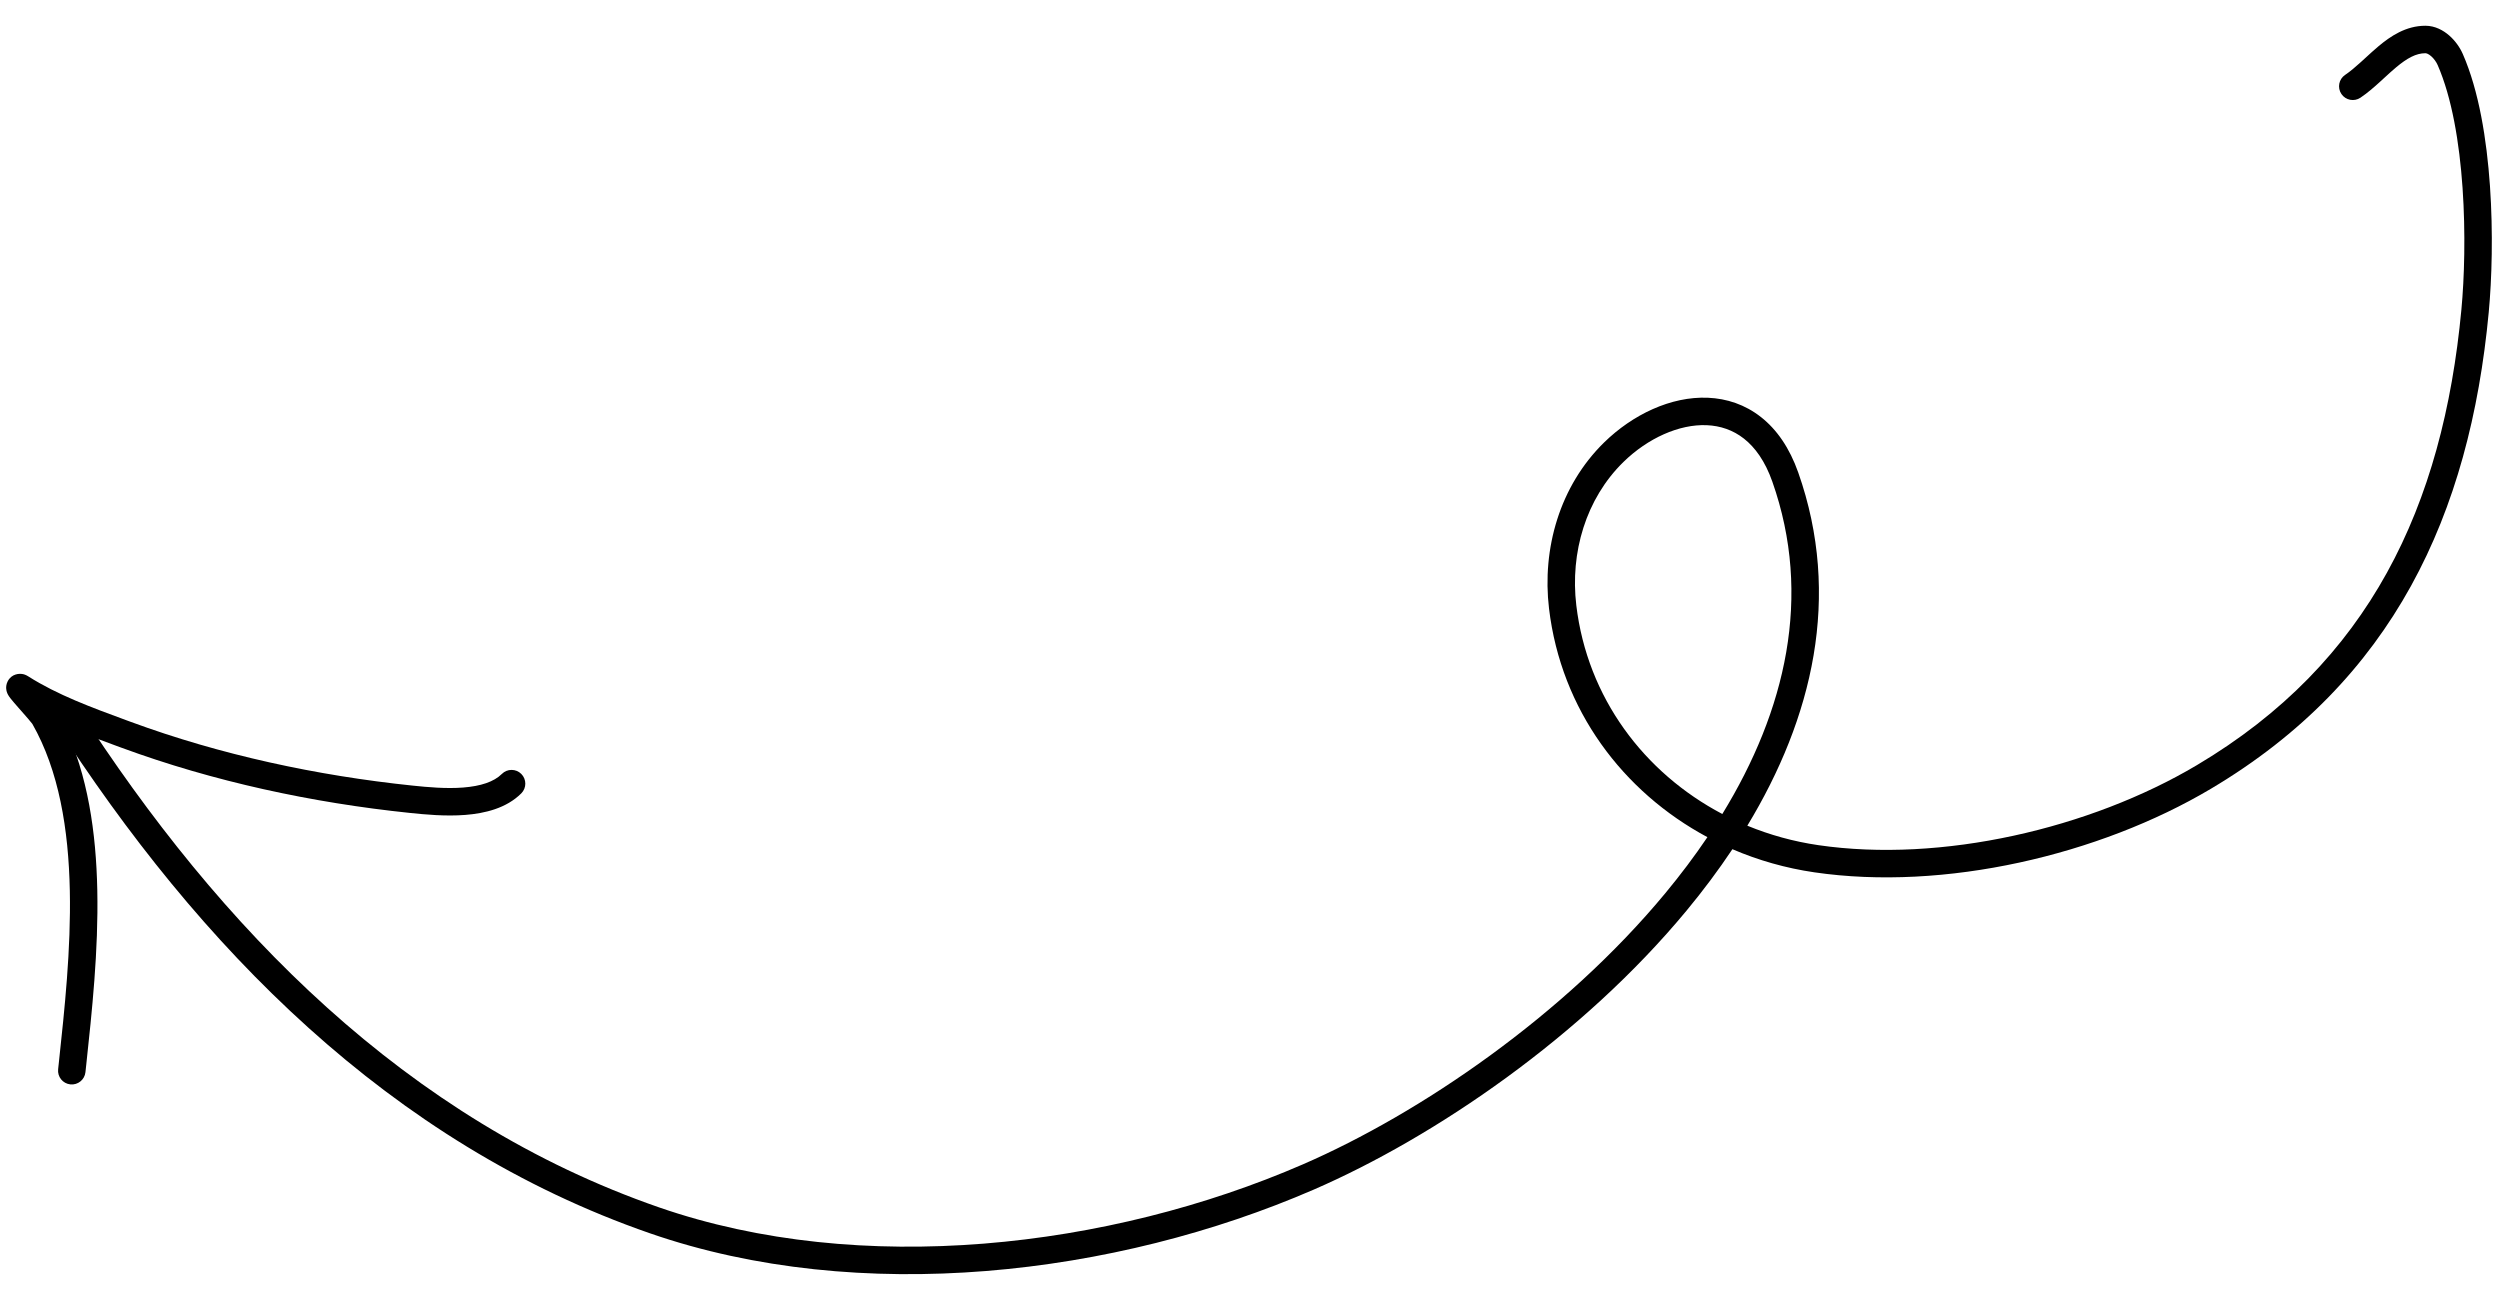 <svg viewBox="0 0 273 141" fill="none"
    xmlns="http://www.w3.org/2000/svg">
    <path fill-rule="evenodd" clip-rule="evenodd" d="M265.484 6.138C265.173 5.866 264.949 5.812 264.853 5.812C263.836 5.812 262.856 6.348 261.65 7.358C261.221 7.717 260.811 8.094 260.374 8.495C260.197 8.658 260.016 8.824 259.828 8.995C259.199 9.565 258.508 10.165 257.763 10.667C257.076 11.131 256.144 10.95 255.681 10.263C255.217 9.576 255.398 8.644 256.085 8.181C256.644 7.804 257.203 7.325 257.813 6.772C257.969 6.631 258.13 6.483 258.296 6.331C258.751 5.912 259.239 5.465 259.724 5.058C261.044 3.952 262.726 2.812 264.853 2.812C265.92 2.812 266.819 3.32 267.457 3.878C268.106 4.445 268.622 5.175 268.94 5.902C270.696 9.914 271.553 15.223 271.905 20.319C272.258 25.443 272.108 30.496 271.772 34.081C269.693 56.239 261.321 74.327 241.414 86.144C229.233 93.375 212.314 97.335 198.126 95.258C195.004 94.802 191.997 93.944 189.178 92.732C187.645 95.034 185.967 97.271 184.179 99.431C172.783 113.198 156.655 124.171 143.49 129.892C121.779 139.325 93.85 142.604 70.987 134.68C42.534 124.819 21.686 103.338 5.898 78.779C5.45 78.083 5.652 77.155 6.348 76.707C7.045 76.259 7.973 76.46 8.421 77.157C24.012 101.41 44.392 122.287 71.97 131.846C93.96 139.467 121.1 136.35 142.294 127.14C155.083 121.583 170.81 110.877 181.868 97.519C183.51 95.535 185.045 93.499 186.449 91.418C177.213 86.468 170.474 77.517 169.154 66.461C168.373 59.913 170.315 53.066 175.176 48.31C178.263 45.29 182.459 43.262 186.508 43.434C188.558 43.521 190.56 44.176 192.298 45.544C194.032 46.908 195.424 48.918 196.367 51.596C201.138 65.135 197.923 78.424 190.809 90.166C193.257 91.174 195.858 91.895 198.56 92.29C211.992 94.256 228.224 90.486 239.883 83.564C258.748 72.365 266.769 55.287 268.785 33.801C269.107 30.367 269.253 25.477 268.912 20.525C268.568 15.545 267.74 10.644 266.192 7.104C266.043 6.765 265.785 6.401 265.484 6.138ZM188.078 88.889C194.997 77.599 197.952 65.122 193.538 52.593C192.746 50.345 191.648 48.849 190.443 47.901C189.244 46.958 187.86 46.494 186.381 46.431C183.373 46.303 179.941 47.846 177.274 50.454C173.172 54.468 171.446 60.345 172.133 66.106C173.336 76.181 179.528 84.389 188.078 88.889Z" fill="currentColor"/>
    <path fill-rule="evenodd" clip-rule="evenodd" d="M7.016 79.241C8.91 80.052 10.827 80.756 12.646 81.423C12.848 81.498 13.05 81.572 13.25 81.645C23.317 85.35 34.099 87.661 44.74 88.77C46.398 88.943 48.639 89.159 50.806 88.99C52.933 88.824 55.29 88.269 56.925 86.635C57.511 86.049 57.511 85.099 56.925 84.513C56.339 83.927 55.389 83.927 54.804 84.513C53.937 85.38 52.473 85.851 50.573 85.999C48.711 86.144 46.719 85.961 45.051 85.787C34.622 84.699 24.088 82.437 14.286 78.83C14.116 78.767 13.945 78.704 13.774 78.642C10.04 77.269 6.267 75.883 3.086 73.859C3.038 73.828 2.968 73.785 2.883 73.744C2.827 73.717 2.637 73.624 2.379 73.592C2.145 73.562 1.27 73.544 0.834 74.412C0.671 74.736 0.665 75.034 0.676 75.193C0.687 75.361 0.723 75.492 0.747 75.567C0.823 75.802 0.947 75.985 0.979 76.033C0.981 76.035 0.982 76.037 0.983 76.038C1.038 76.12 1.099 76.201 1.154 76.272C1.367 76.545 1.708 76.936 2.042 77.315C2.128 77.413 2.215 77.512 2.302 77.61C2.567 77.91 2.829 78.207 3.057 78.473C3.361 78.827 3.499 79.007 3.528 79.045C3.533 79.051 3.534 79.053 3.534 79.053C6.436 84.151 7.489 90.556 7.625 97.274C7.755 103.672 7.054 110.195 6.437 115.935C6.407 116.213 6.377 116.489 6.348 116.764C6.26 117.587 6.856 118.327 7.68 118.415C8.503 118.503 9.243 117.907 9.331 117.083C9.362 116.794 9.393 116.503 9.425 116.208C10.038 110.505 10.758 103.809 10.625 97.213C10.498 90.948 9.601 84.631 7.016 79.241Z" fill="currentColor"/>
</svg>
